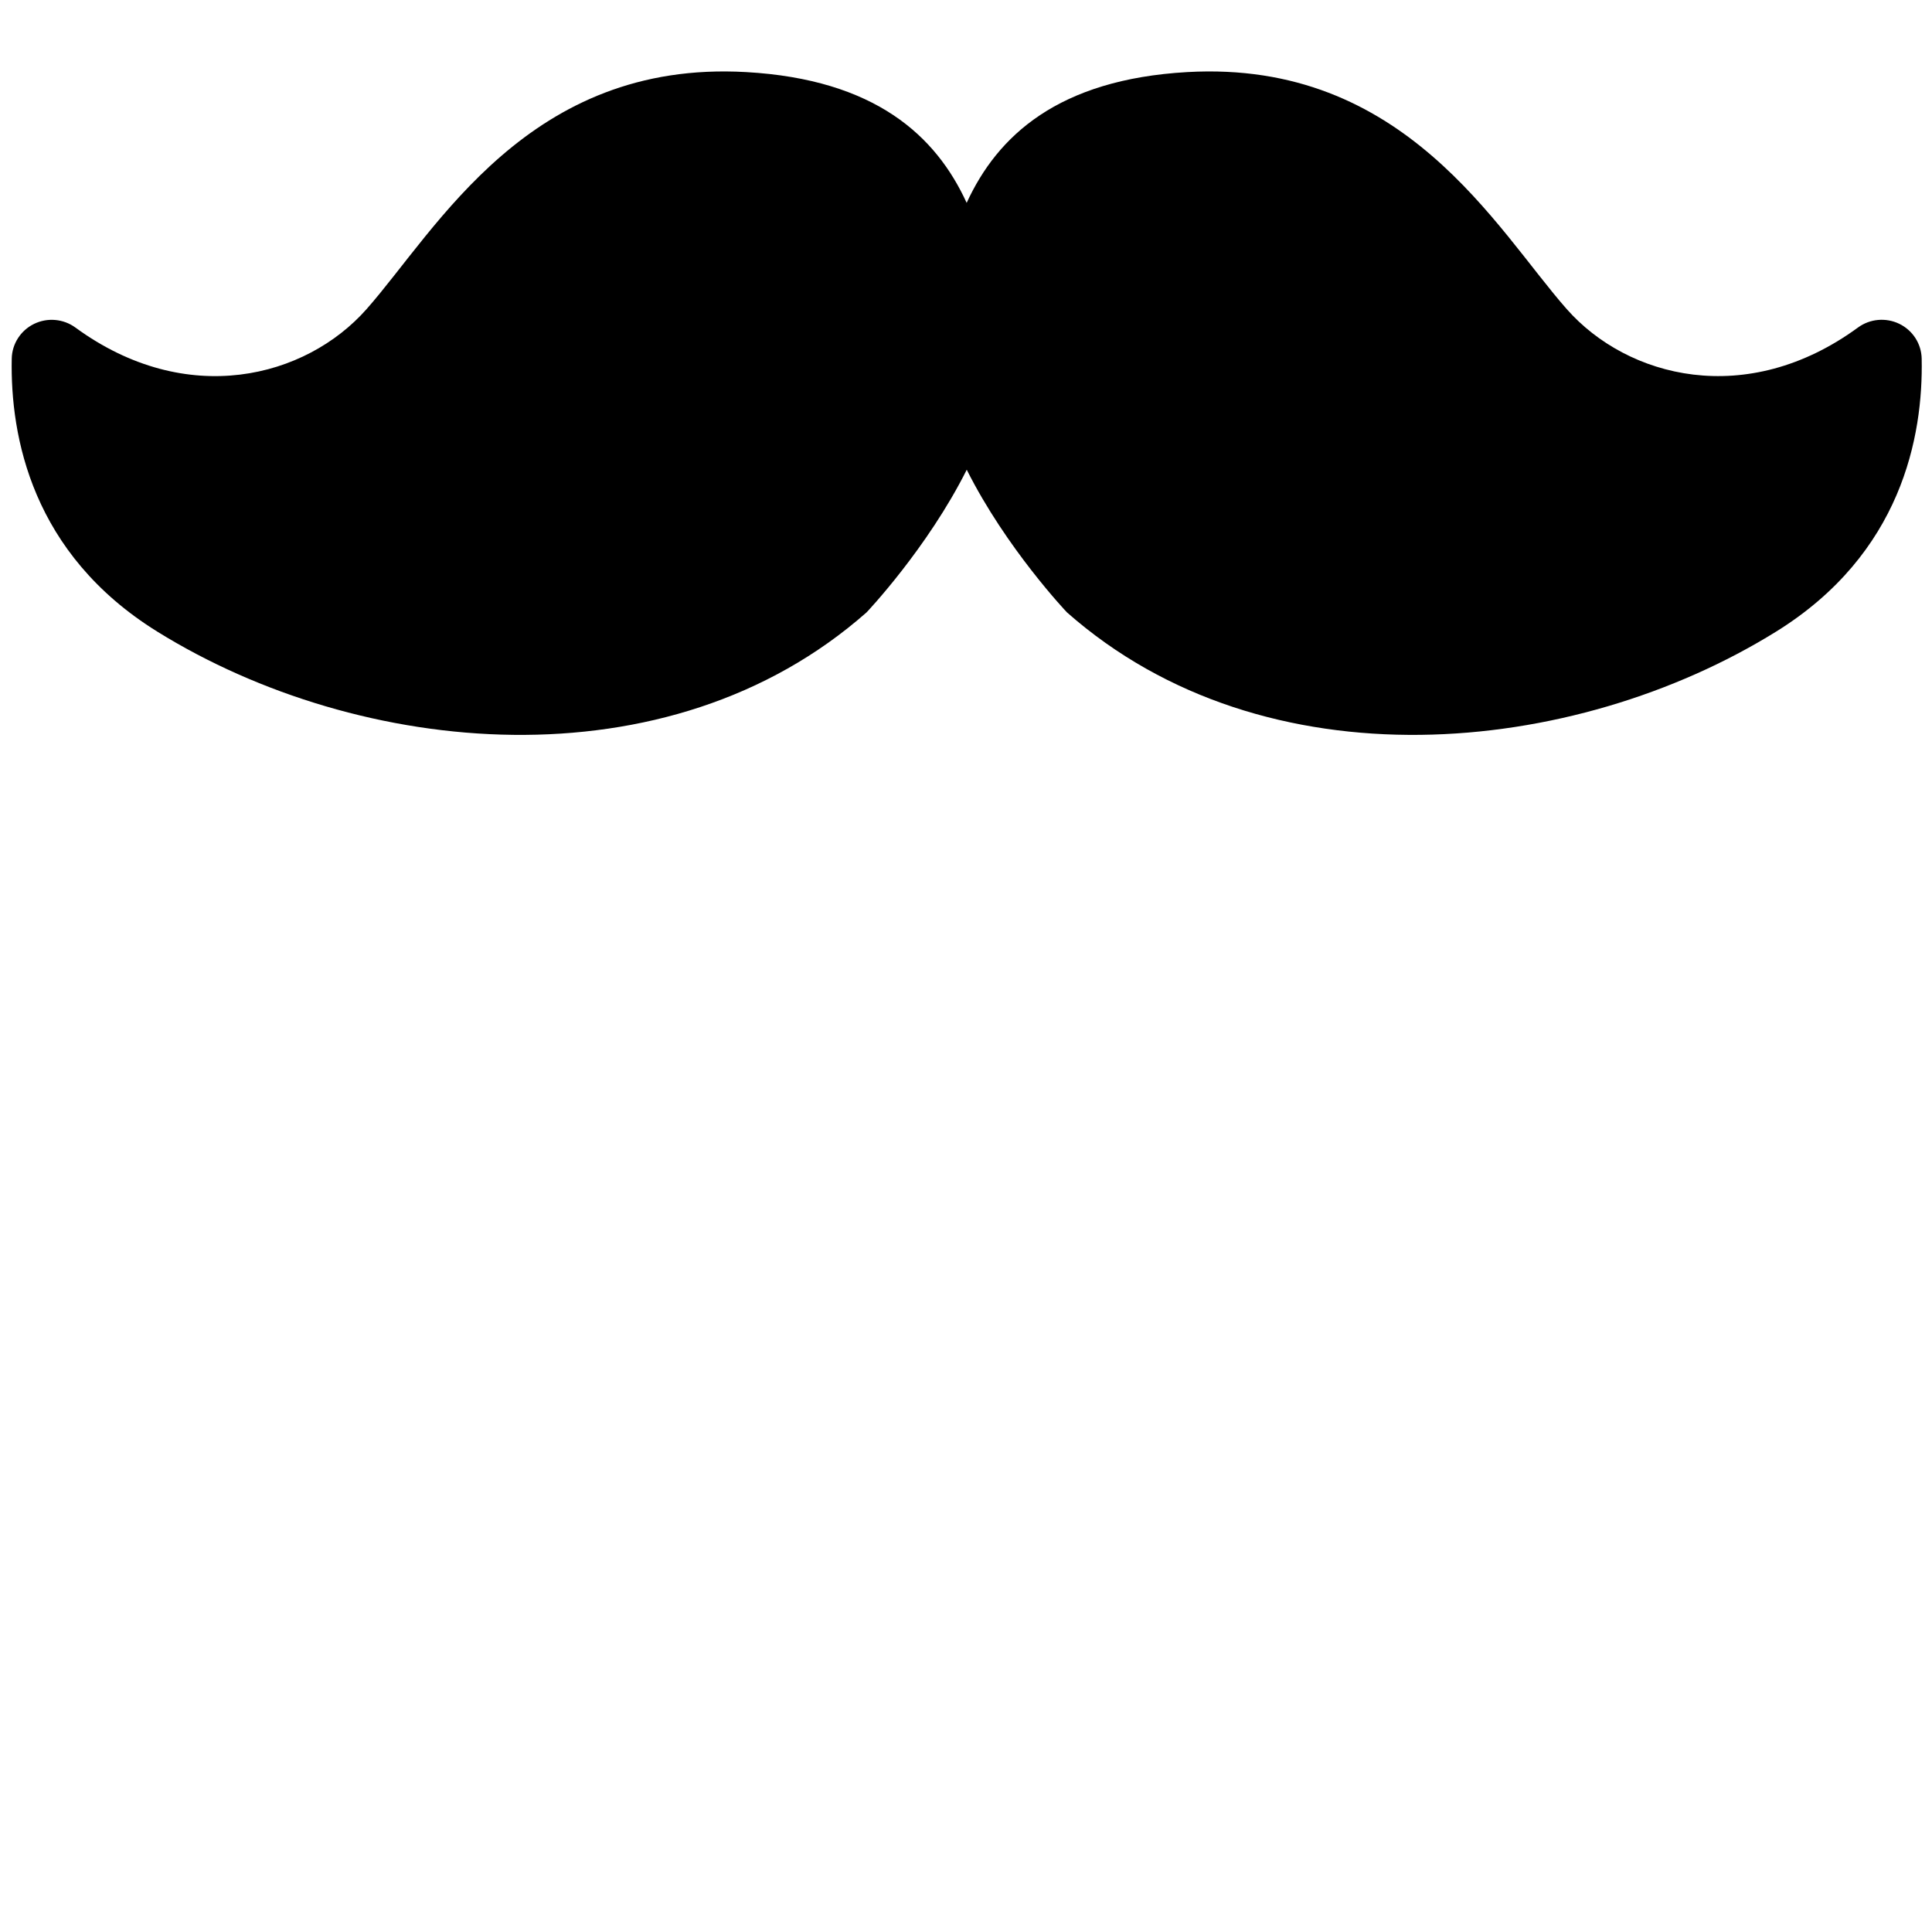<?xml version="1.0" encoding="utf-8"?>
<!-- Generator: Adobe Illustrator 16.0.0, SVG Export Plug-In . SVG Version: 6.00 Build 0)  -->
<!DOCTYPE svg PUBLIC "-//W3C//DTD SVG 1.1//EN" "http://www.w3.org/Graphics/SVG/1.1/DTD/svg11.dtd">
<svg version="1.1" id="Layer_1" xmlns="http://www.w3.org/2000/svg" xmlns:xlink="http://www.w3.org/1999/xlink" x="0px" y="0px"
	 width="512px" height="512px" viewBox="0 0 512 512" enable-background="new 0 0 512 512" xml:space="preserve">
<path d="M509.265,95.034c-0.079-3.921-2.356-7.479-5.929-9.218c-3.559-1.724-7.794-1.345-10.968,0.992
	c-29.483,21.541-61.07,13.329-77.159-4.888c-18.706-21.187-42.923-66.088-100.56-62.819c-34.267,1.948-50.342,16.937-58.474,34.661
	c-8.122-17.734-24.187-32.723-58.464-34.661c-57.637-3.269-81.864,41.632-100.569,62.819c-16.095,18.227-47.681,26.439-77.149,4.888
	c-3.184-2.327-7.419-2.706-10.973-0.972c-3.547,1.739-5.834,5.287-5.909,9.198c-0.419,20.604,5.316,51.727,38.607,72.371
	c53.546,33.216,135.225,41.393,187.934-5.123c0,0,16.084-16.932,26.543-37.8c10.459,20.868,26.554,37.8,26.554,37.8
	c52.699,46.515,134.358,38.338,187.903,5.123C503.948,146.761,509.684,115.638,509.265,95.034z"/>
</svg>
